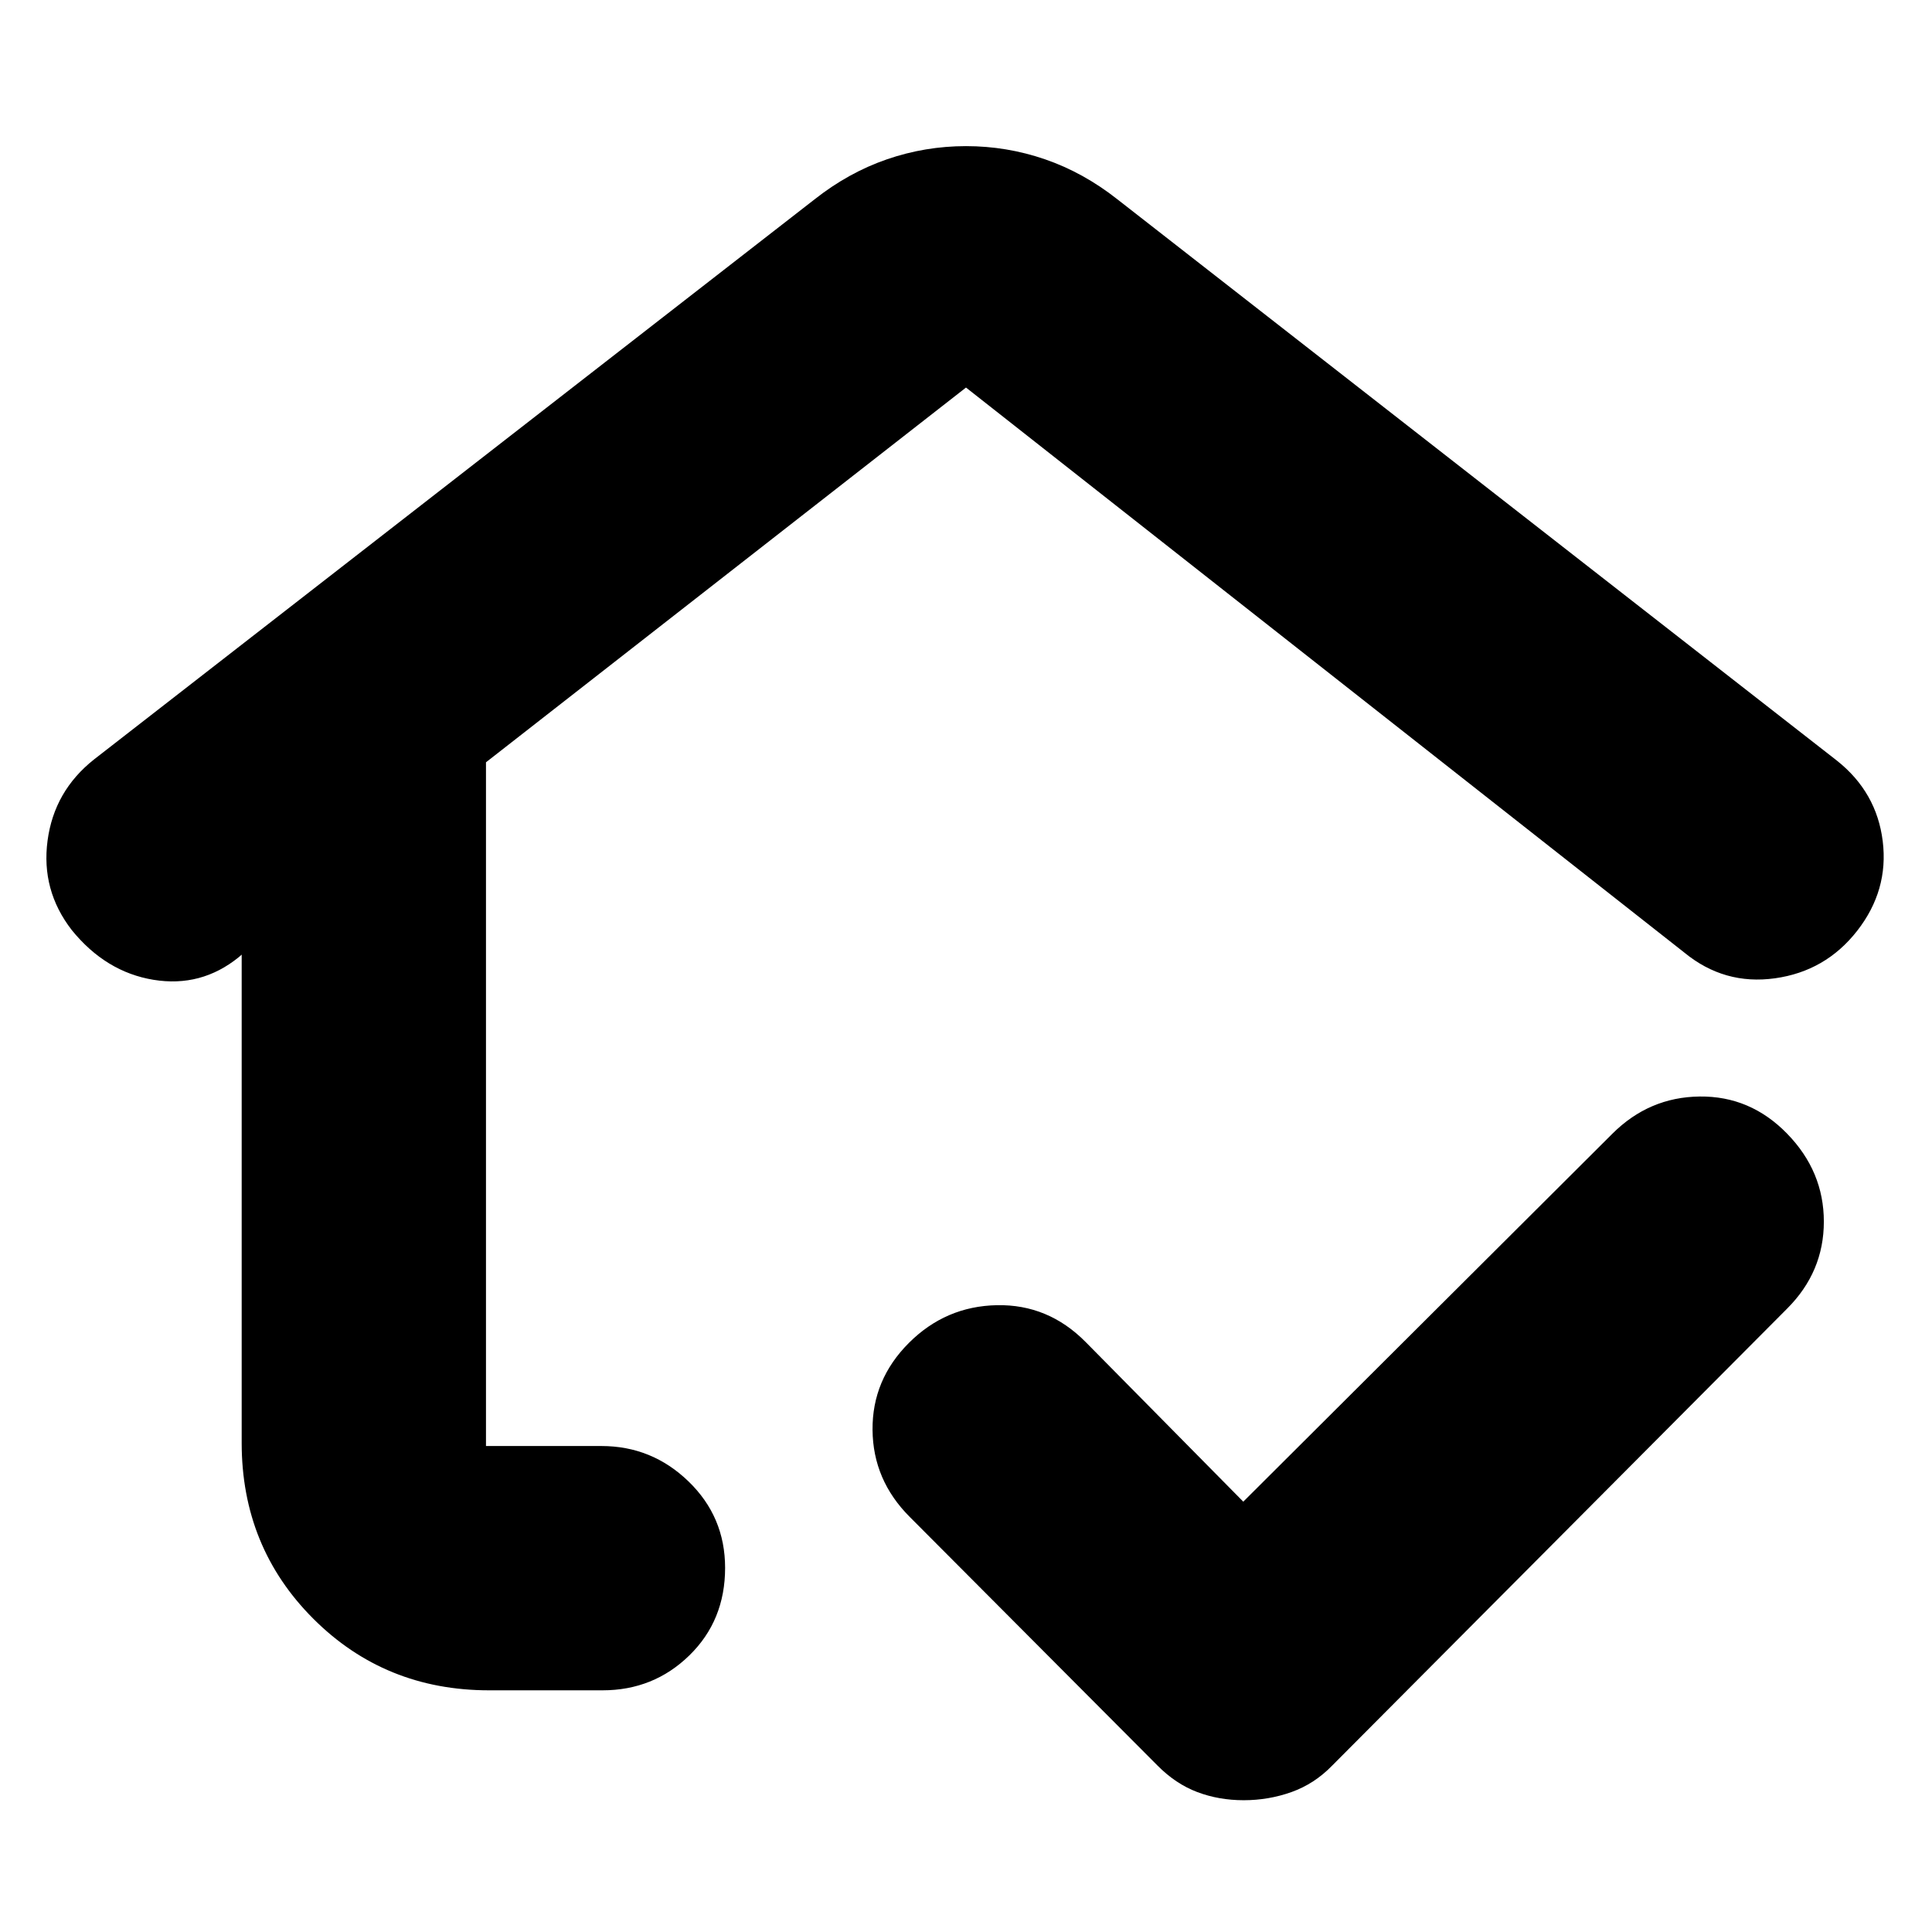 <svg xmlns="http://www.w3.org/2000/svg" height="24" viewBox="0 -960 960 960" width="24"><path d="M480-504.74ZM243.04-120.09q-51.78 0-87.37-35.58-35.58-35.59-35.58-87.37v-242.61l-1.44 1.26q-18.69 15.13-42.39 11.25-23.7-3.89-40.59-24.7-15.32-19.77-12.04-44.44 3.28-24.68 23.11-40.37L404.83-861q16.82-13.26 35.86-19.83 19.04-6.56 39.31-6.56 20.27 0 39.31 6.56 19.04 6.57 35.86 19.83L912.7-582.09q19.82 15.7 22.82 40.09 3 24.39-12.69 44.5-15.7 20.11-40.87 23.61-25.18 3.5-45-12.76L480-767.43 241.48-581.22v339.74h57.35q25.11 0 43.29 17.59 18.18 17.58 18.18 42.96 0 26.16-17.77 43.5-17.78 17.34-43.14 17.34h-56.35ZM618-65.48q-12.35 0-23.1-4.06-10.75-4.07-19.77-13.2L452.04-206.26q-18.26-18.26-18.48-43.22-.21-24.96 18.05-43.22 18.26-18.26 43.75-18.76 25.5-.5 44.12 18.33l78.3 79.3 183.35-182.78q18.26-18.26 43.44-18.54 25.17-.29 43.43 18.45 18.26 18.74 18.26 43.72T888-309.74l-226 227q-8.85 9.13-20.25 13.2-11.4 4.06-23.75 4.06Z"/></svg>